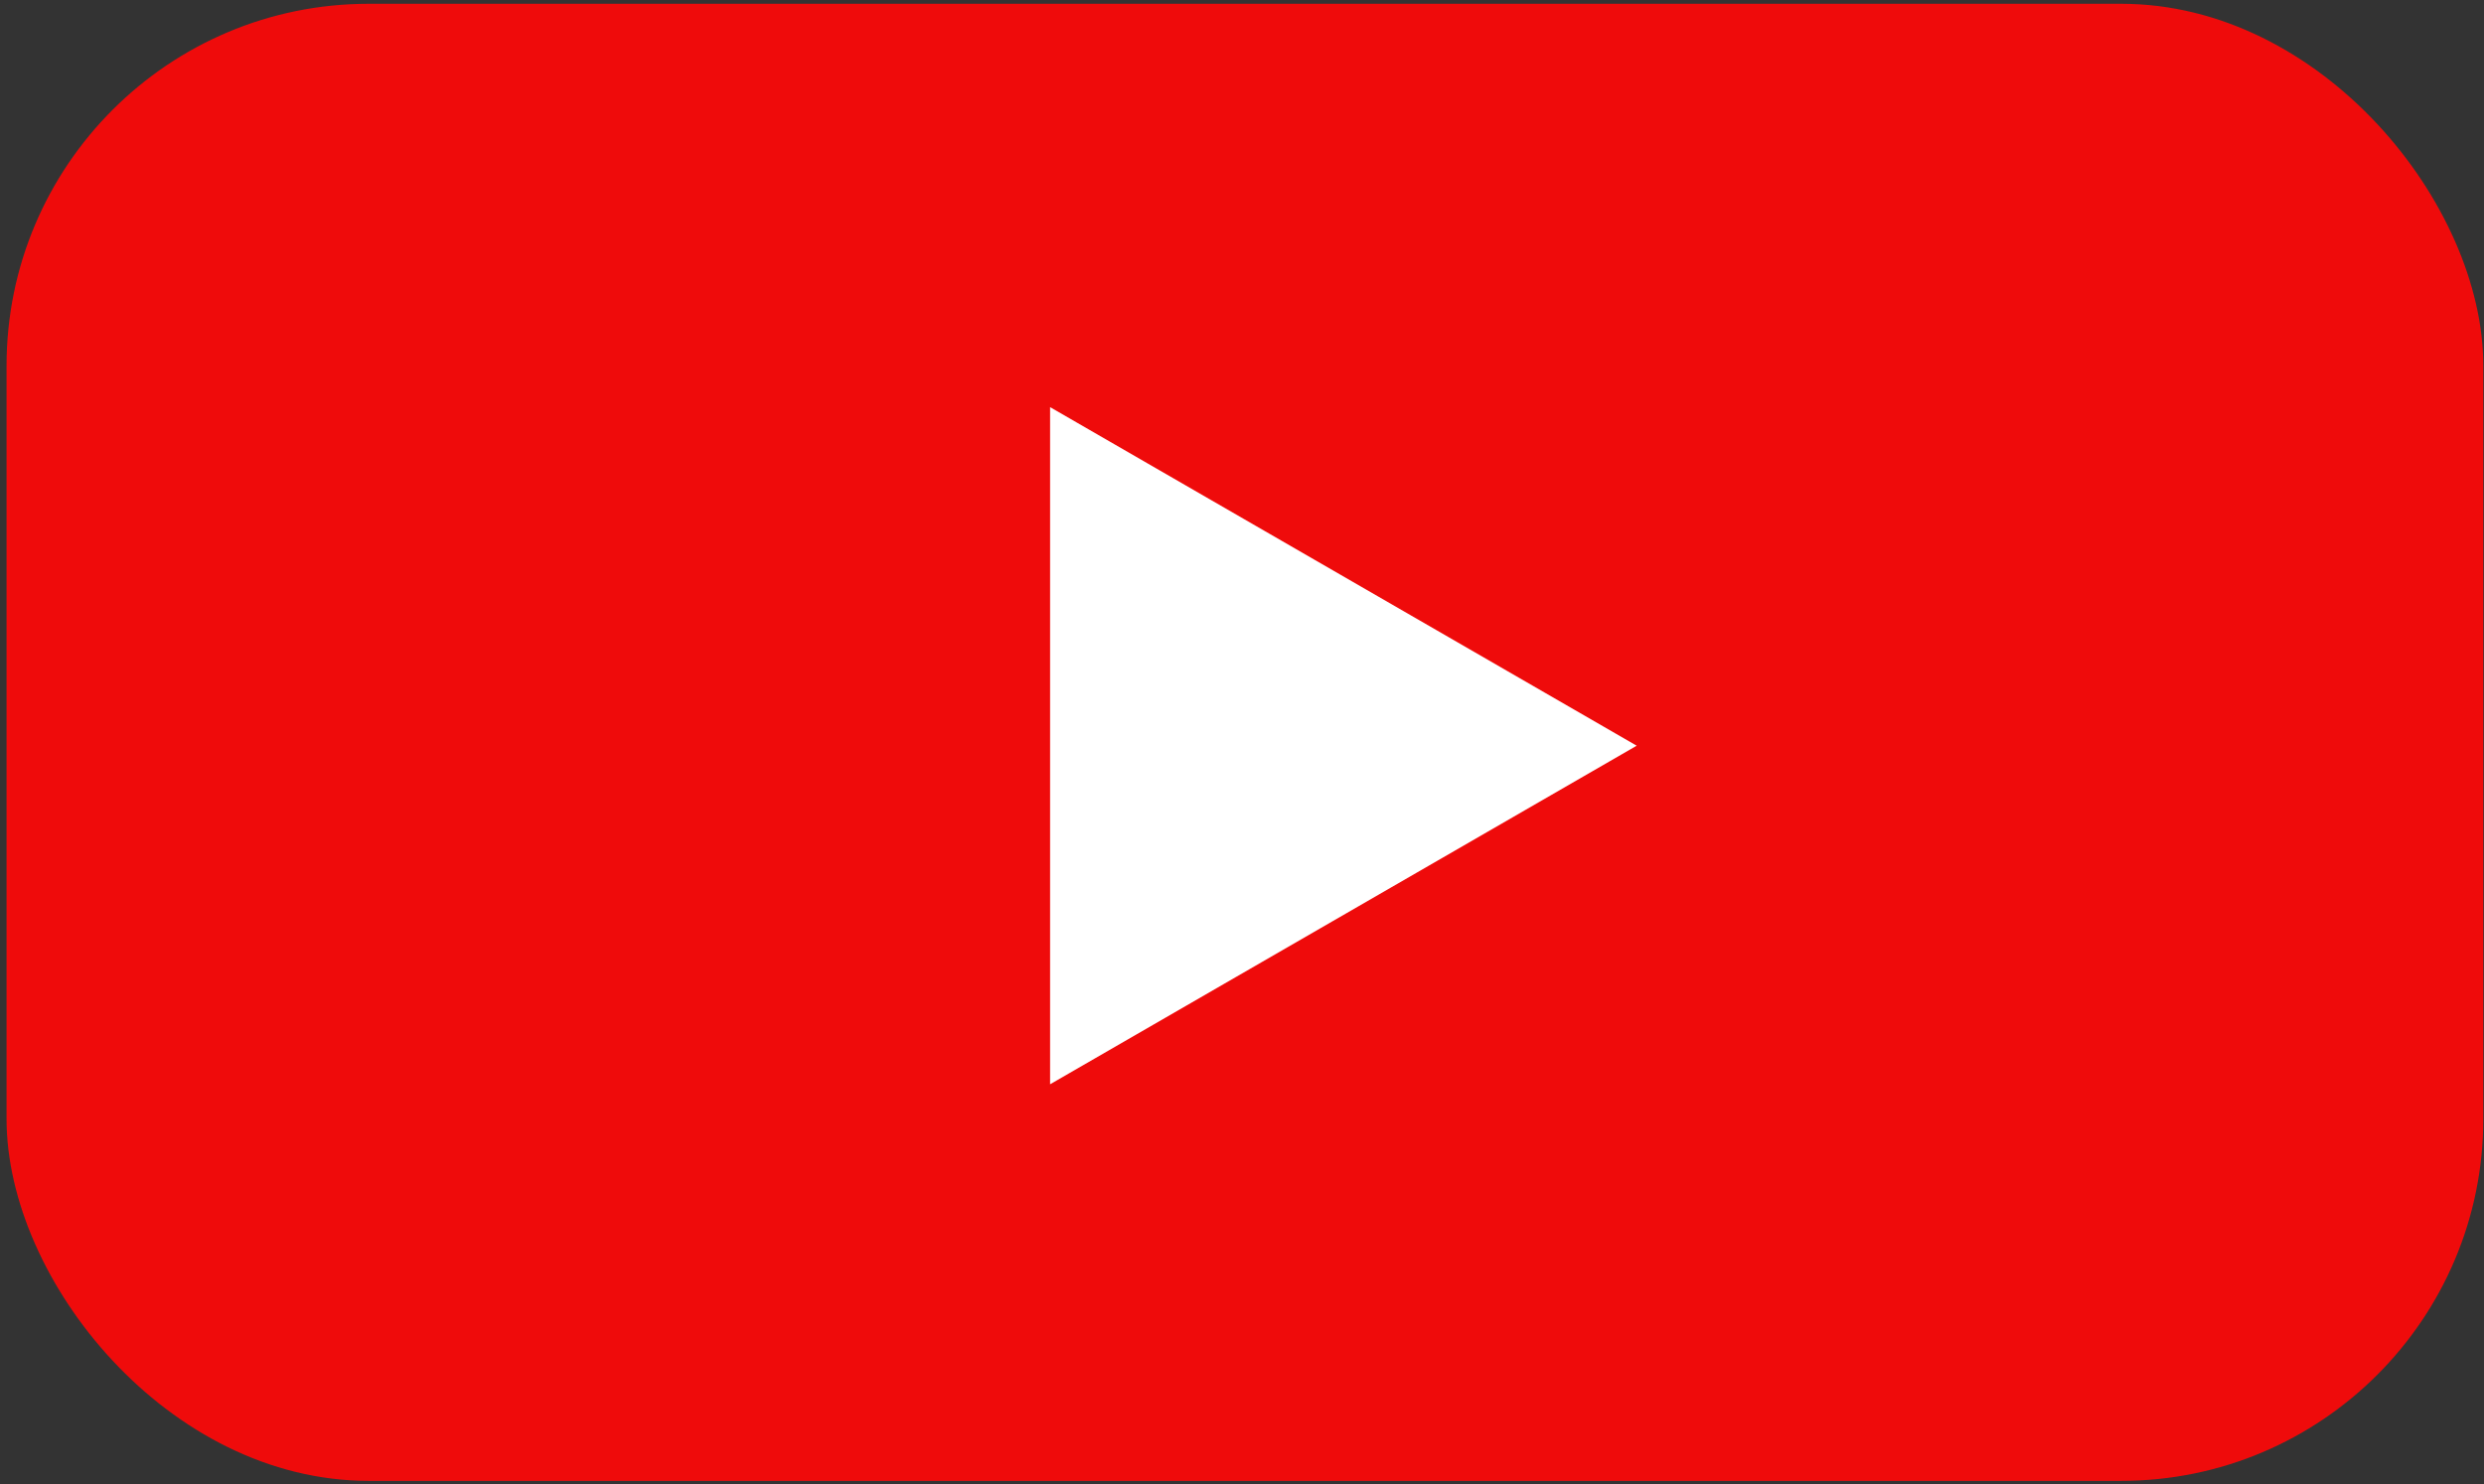 <svg viewBox="0 0 343 205" fill="none" xmlns="http://www.w3.org/2000/svg">
<rect x="0" y="0" width="343" height="205" fill="#333333" stroke="none"/>
<rect x="0.904" y="0.522" width="342" height="204.022" rx="50" fill="#EF0B0B"/>
<path d="M226 103L145 149.765L145 56.235L226 103Z" fill="#fff"/>
</svg>
